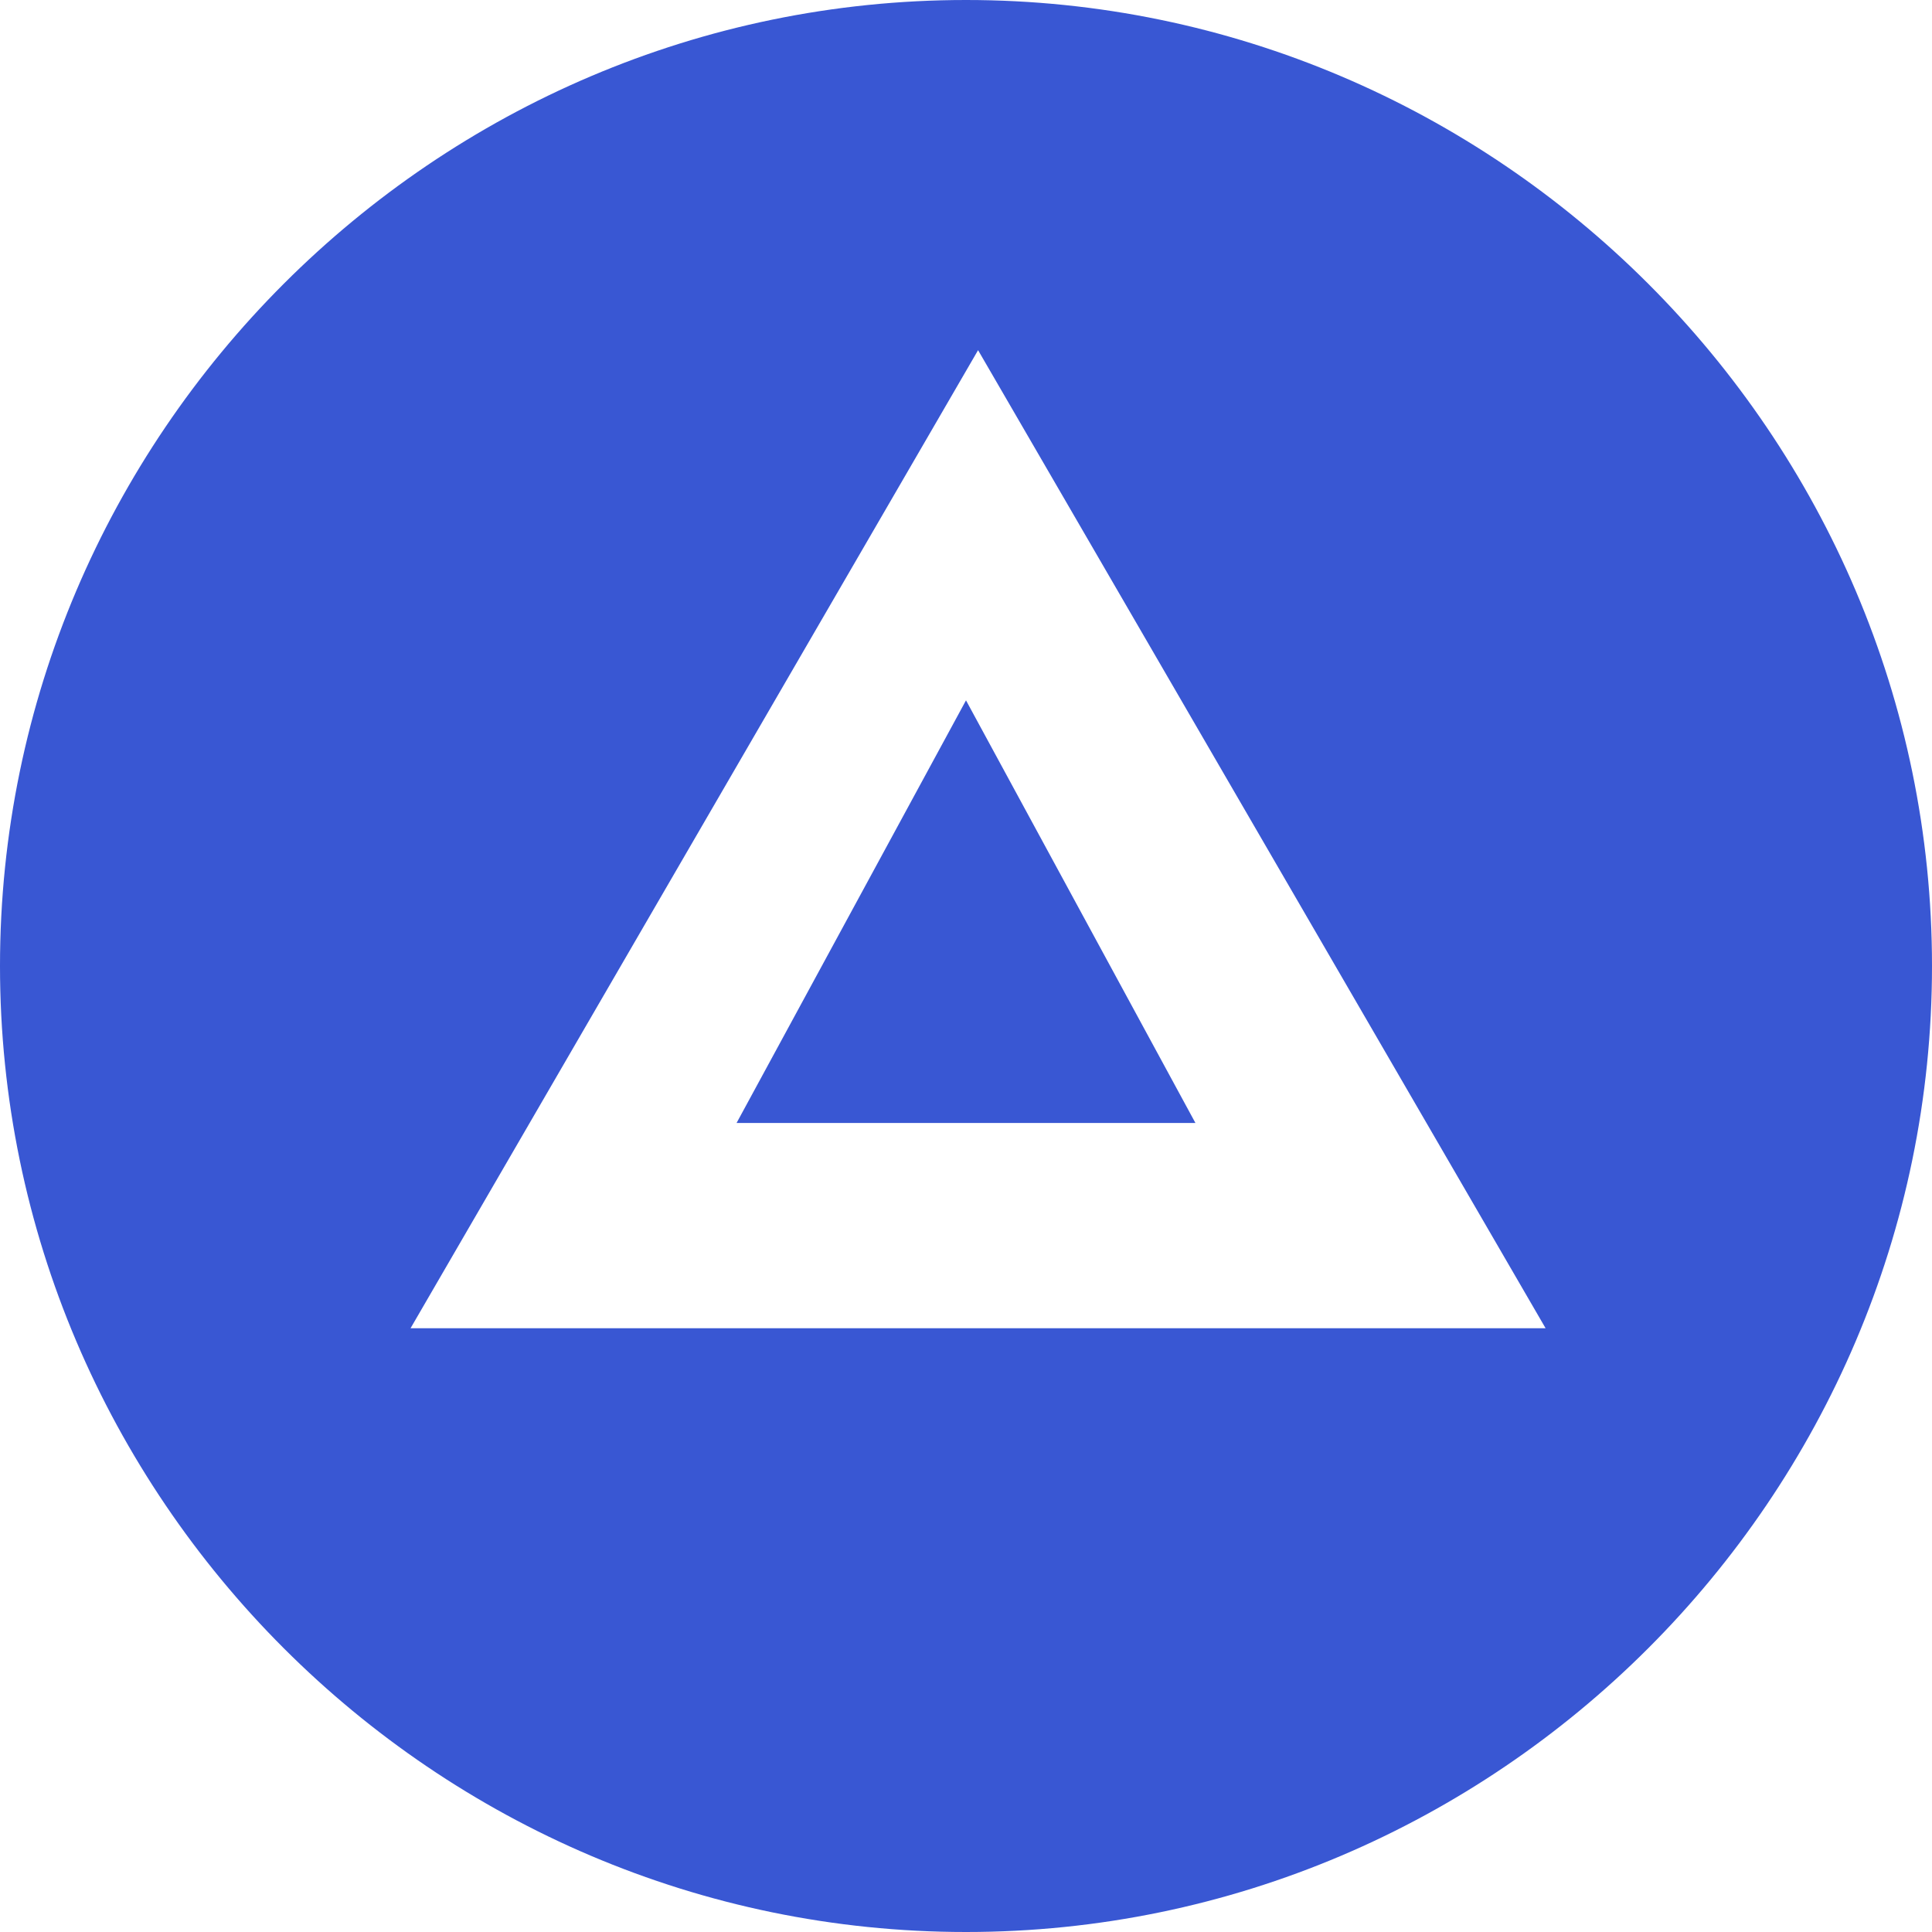<svg width="24" height="24" viewBox="0 0 24 24" fill="none" xmlns="http://www.w3.org/2000/svg">
<path d="M12 0C5.4 0 0 5.4 0 12C0 18.6 5.4 24 12 24C18.6 24 24 18.6 24 12C24 5.4 18.6 0 12 0ZM5.1 16.5L12.15 4.35L19.2 16.5H5.1ZM14.85 13.95L12 8.7L9.15 13.95H14.85Z" fill="#3957D3"/>
</svg>
